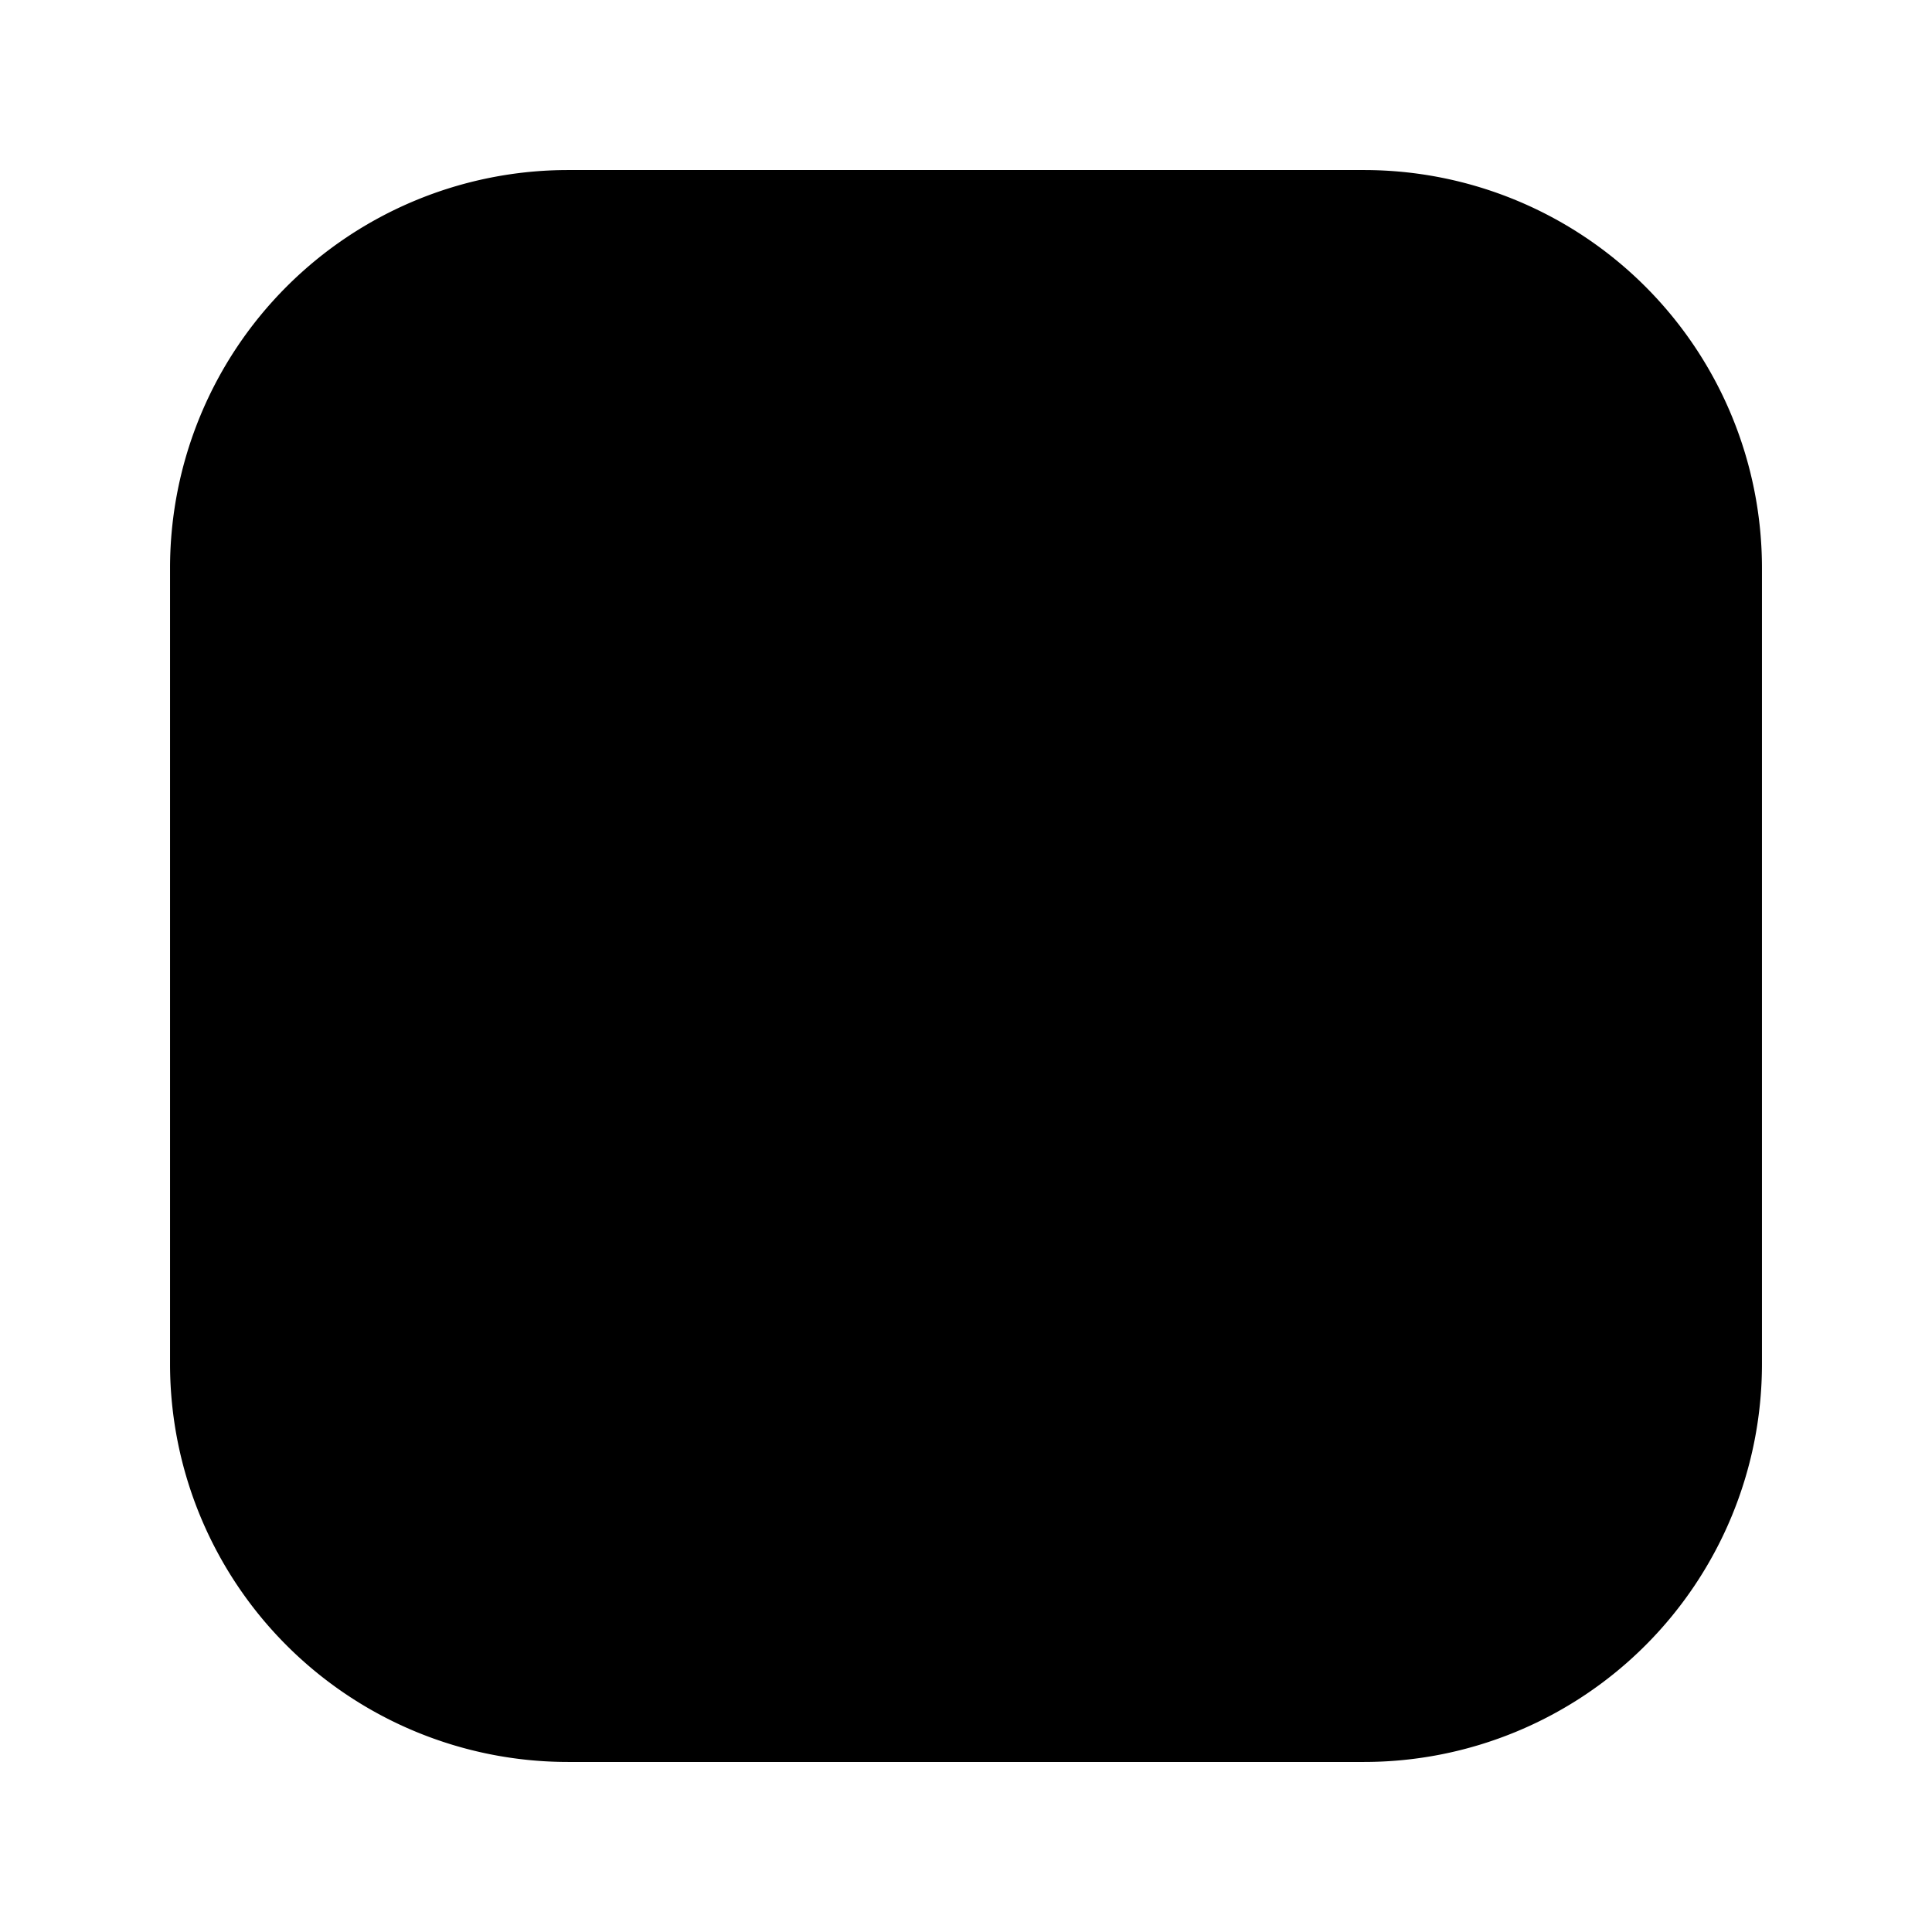 <?xml version="1.0" standalone="no"?><!DOCTYPE svg PUBLIC "-//W3C//DTD SVG 1.1//EN" "http://www.w3.org/Graphics/SVG/1.1/DTD/svg11.dtd"><svg t="1691285399168" class="icon" viewBox="0 0 1024 1024" version="1.1" xmlns="http://www.w3.org/2000/svg" p-id="4240" xmlns:xlink="http://www.w3.org/1999/xlink" width="200" height="200"><path d="M722.938 933.875H301.062a210.938 210.938 0 0 1-210.938-210.938V301.062a210.938 210.938 0 0 1 210.938-210.938h421.875a210.938 210.938 0 0 1 210.938 210.938v421.875a210.938 210.938 0 0 1-210.938 210.938z" p-id="4241"></path></svg>